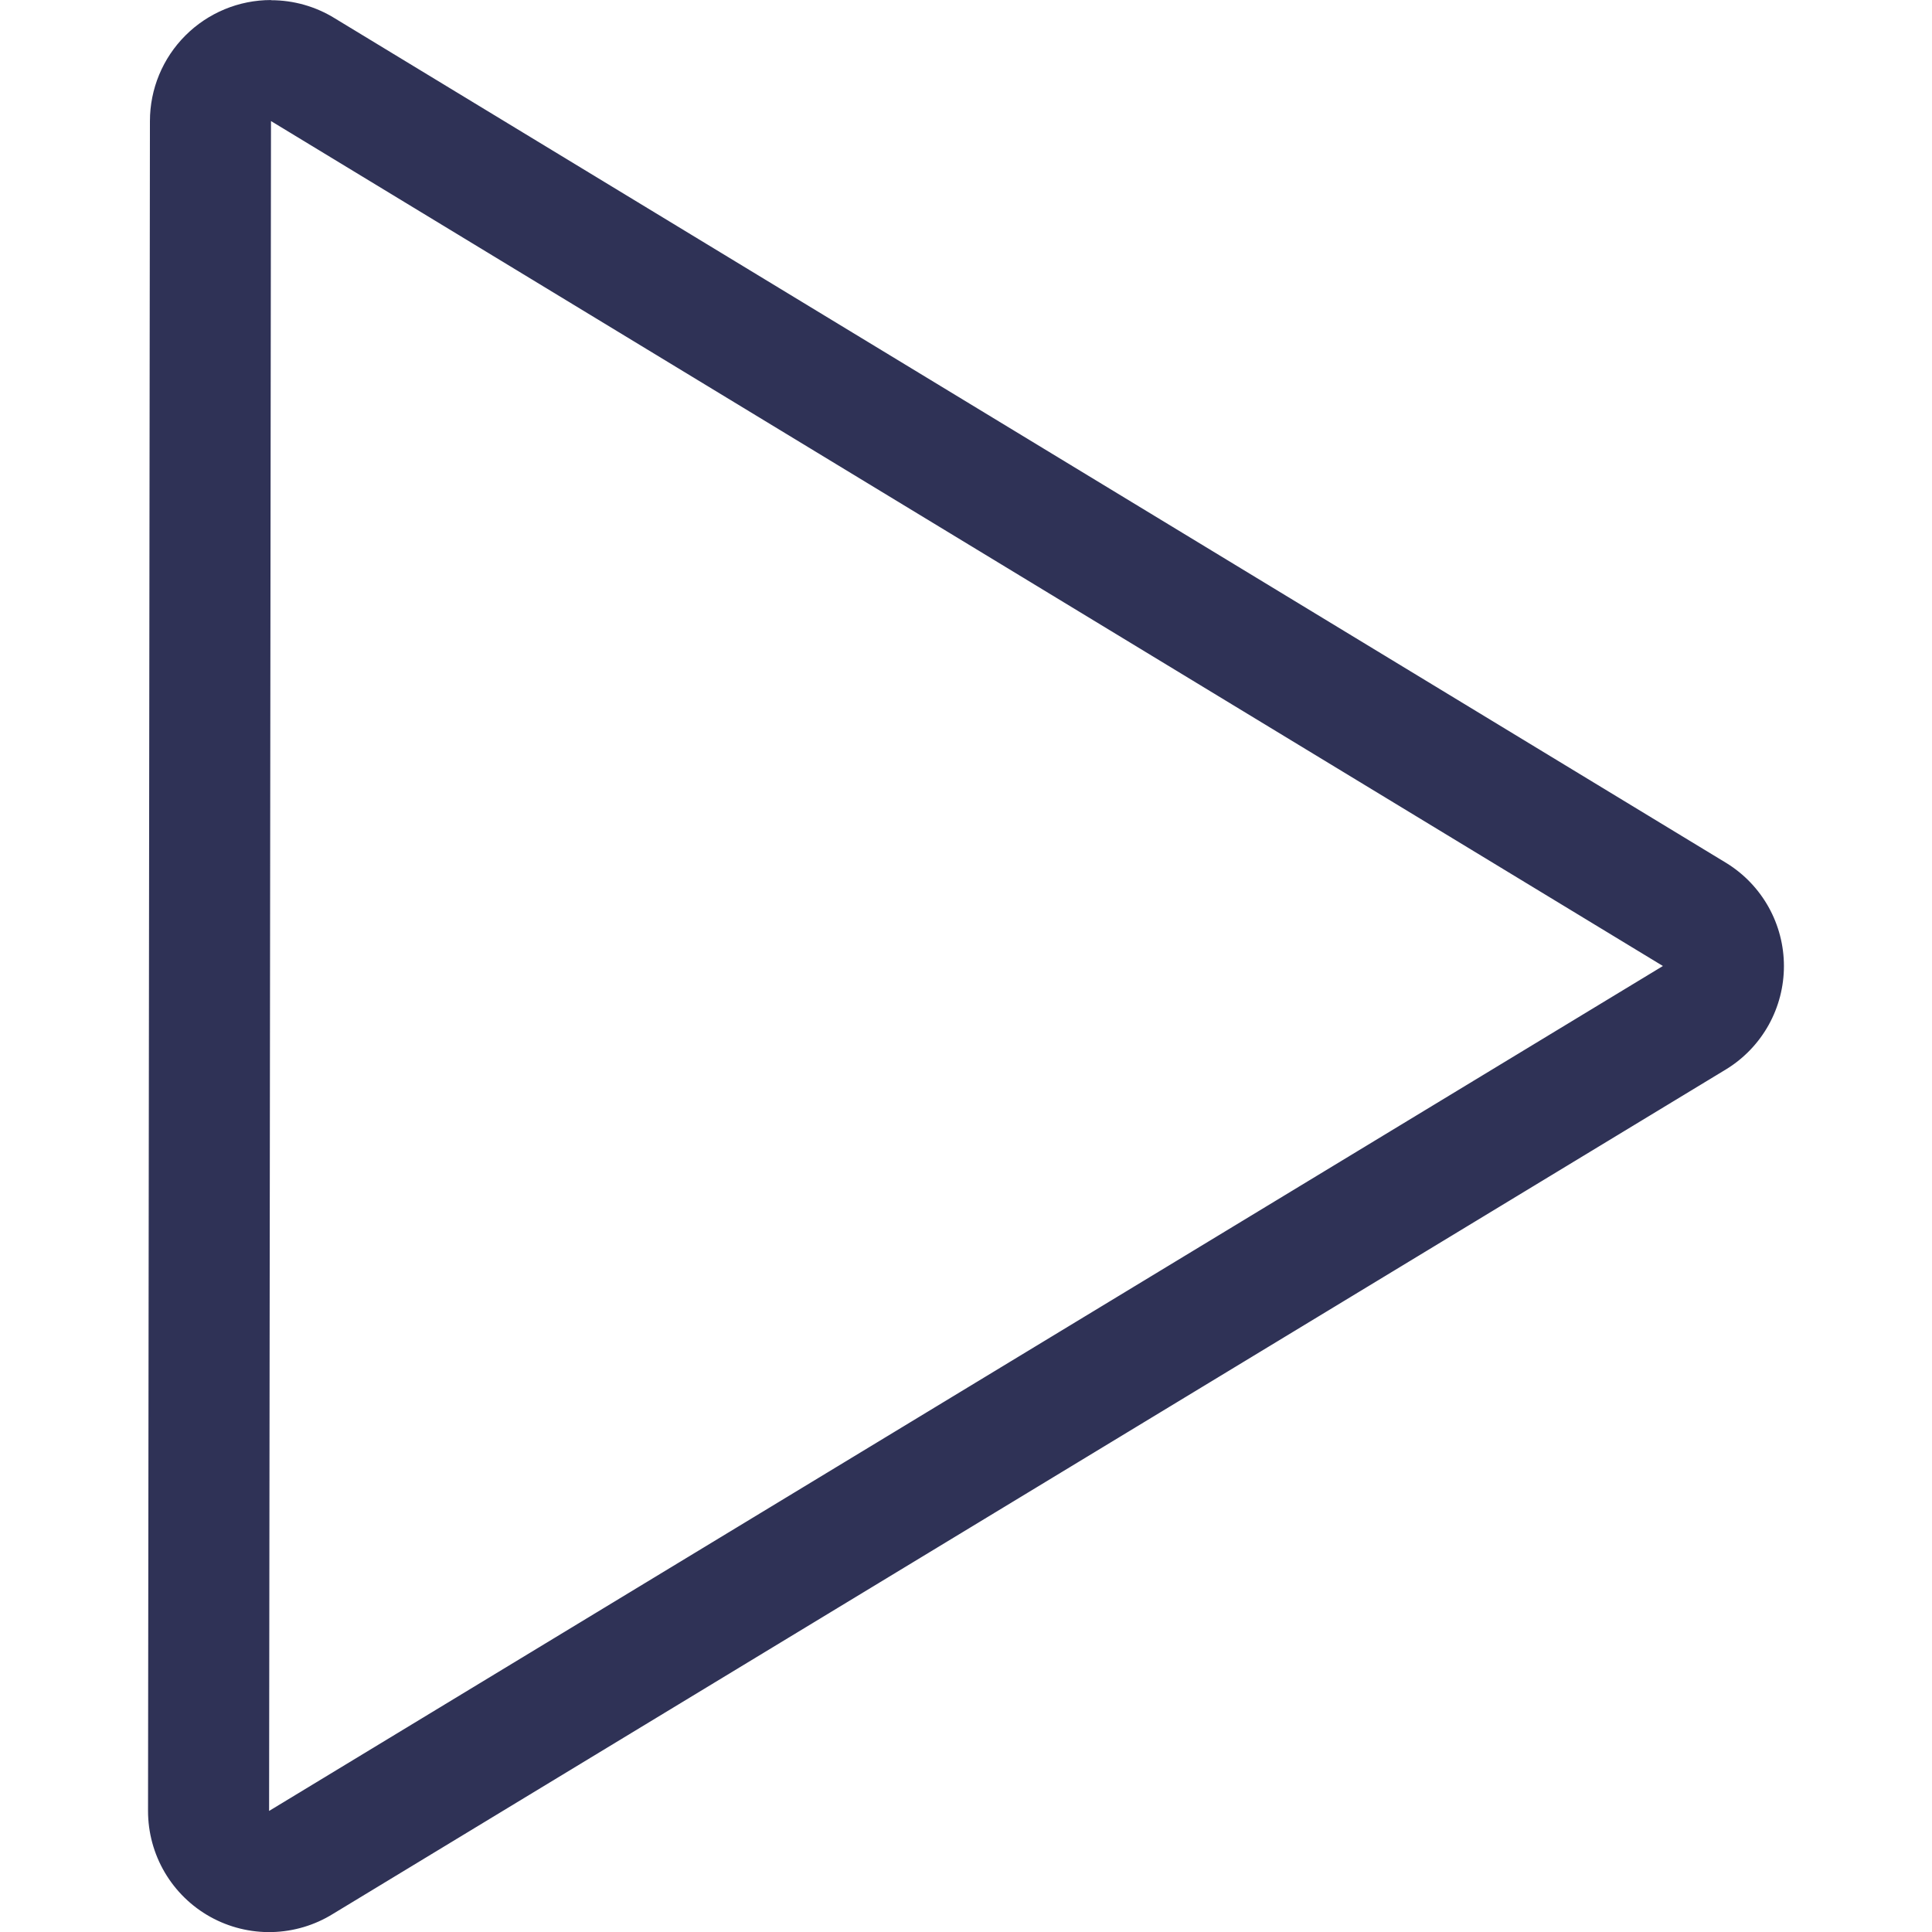 <svg width="53" height="53" viewBox="0 0 53 53" fill="none" xmlns="http://www.w3.org/2000/svg">
<g clip-path="url(#clip0)">
<path d="M7.434 3.321L45.618 26.5L7.382 49.679L7.434 3.322V3.321ZM7.434 0.001C6.553 0.001 5.709 0.351 5.086 0.974C4.463 1.596 4.113 2.441 4.113 3.322L4.061 49.679C4.061 50.272 4.219 50.853 4.519 51.364C4.819 51.874 5.25 52.296 5.768 52.584C6.286 52.872 6.871 53.016 7.463 53.002C8.055 52.987 8.633 52.815 9.136 52.502L47.37 29.323C47.85 29.025 48.245 28.61 48.52 28.116C48.794 27.622 48.938 27.067 48.938 26.502C48.938 25.938 48.794 25.382 48.52 24.889C48.245 24.395 47.85 23.98 47.37 23.682L9.187 0.504C8.661 0.178 8.054 0.005 7.434 0.006V0.001Z" fill="#2F3256"/>
</g>
<defs>
<clipPath id="clip0">
<rect width="53" height="53" fill="white"/>
</clipPath>
</defs>
</svg>
